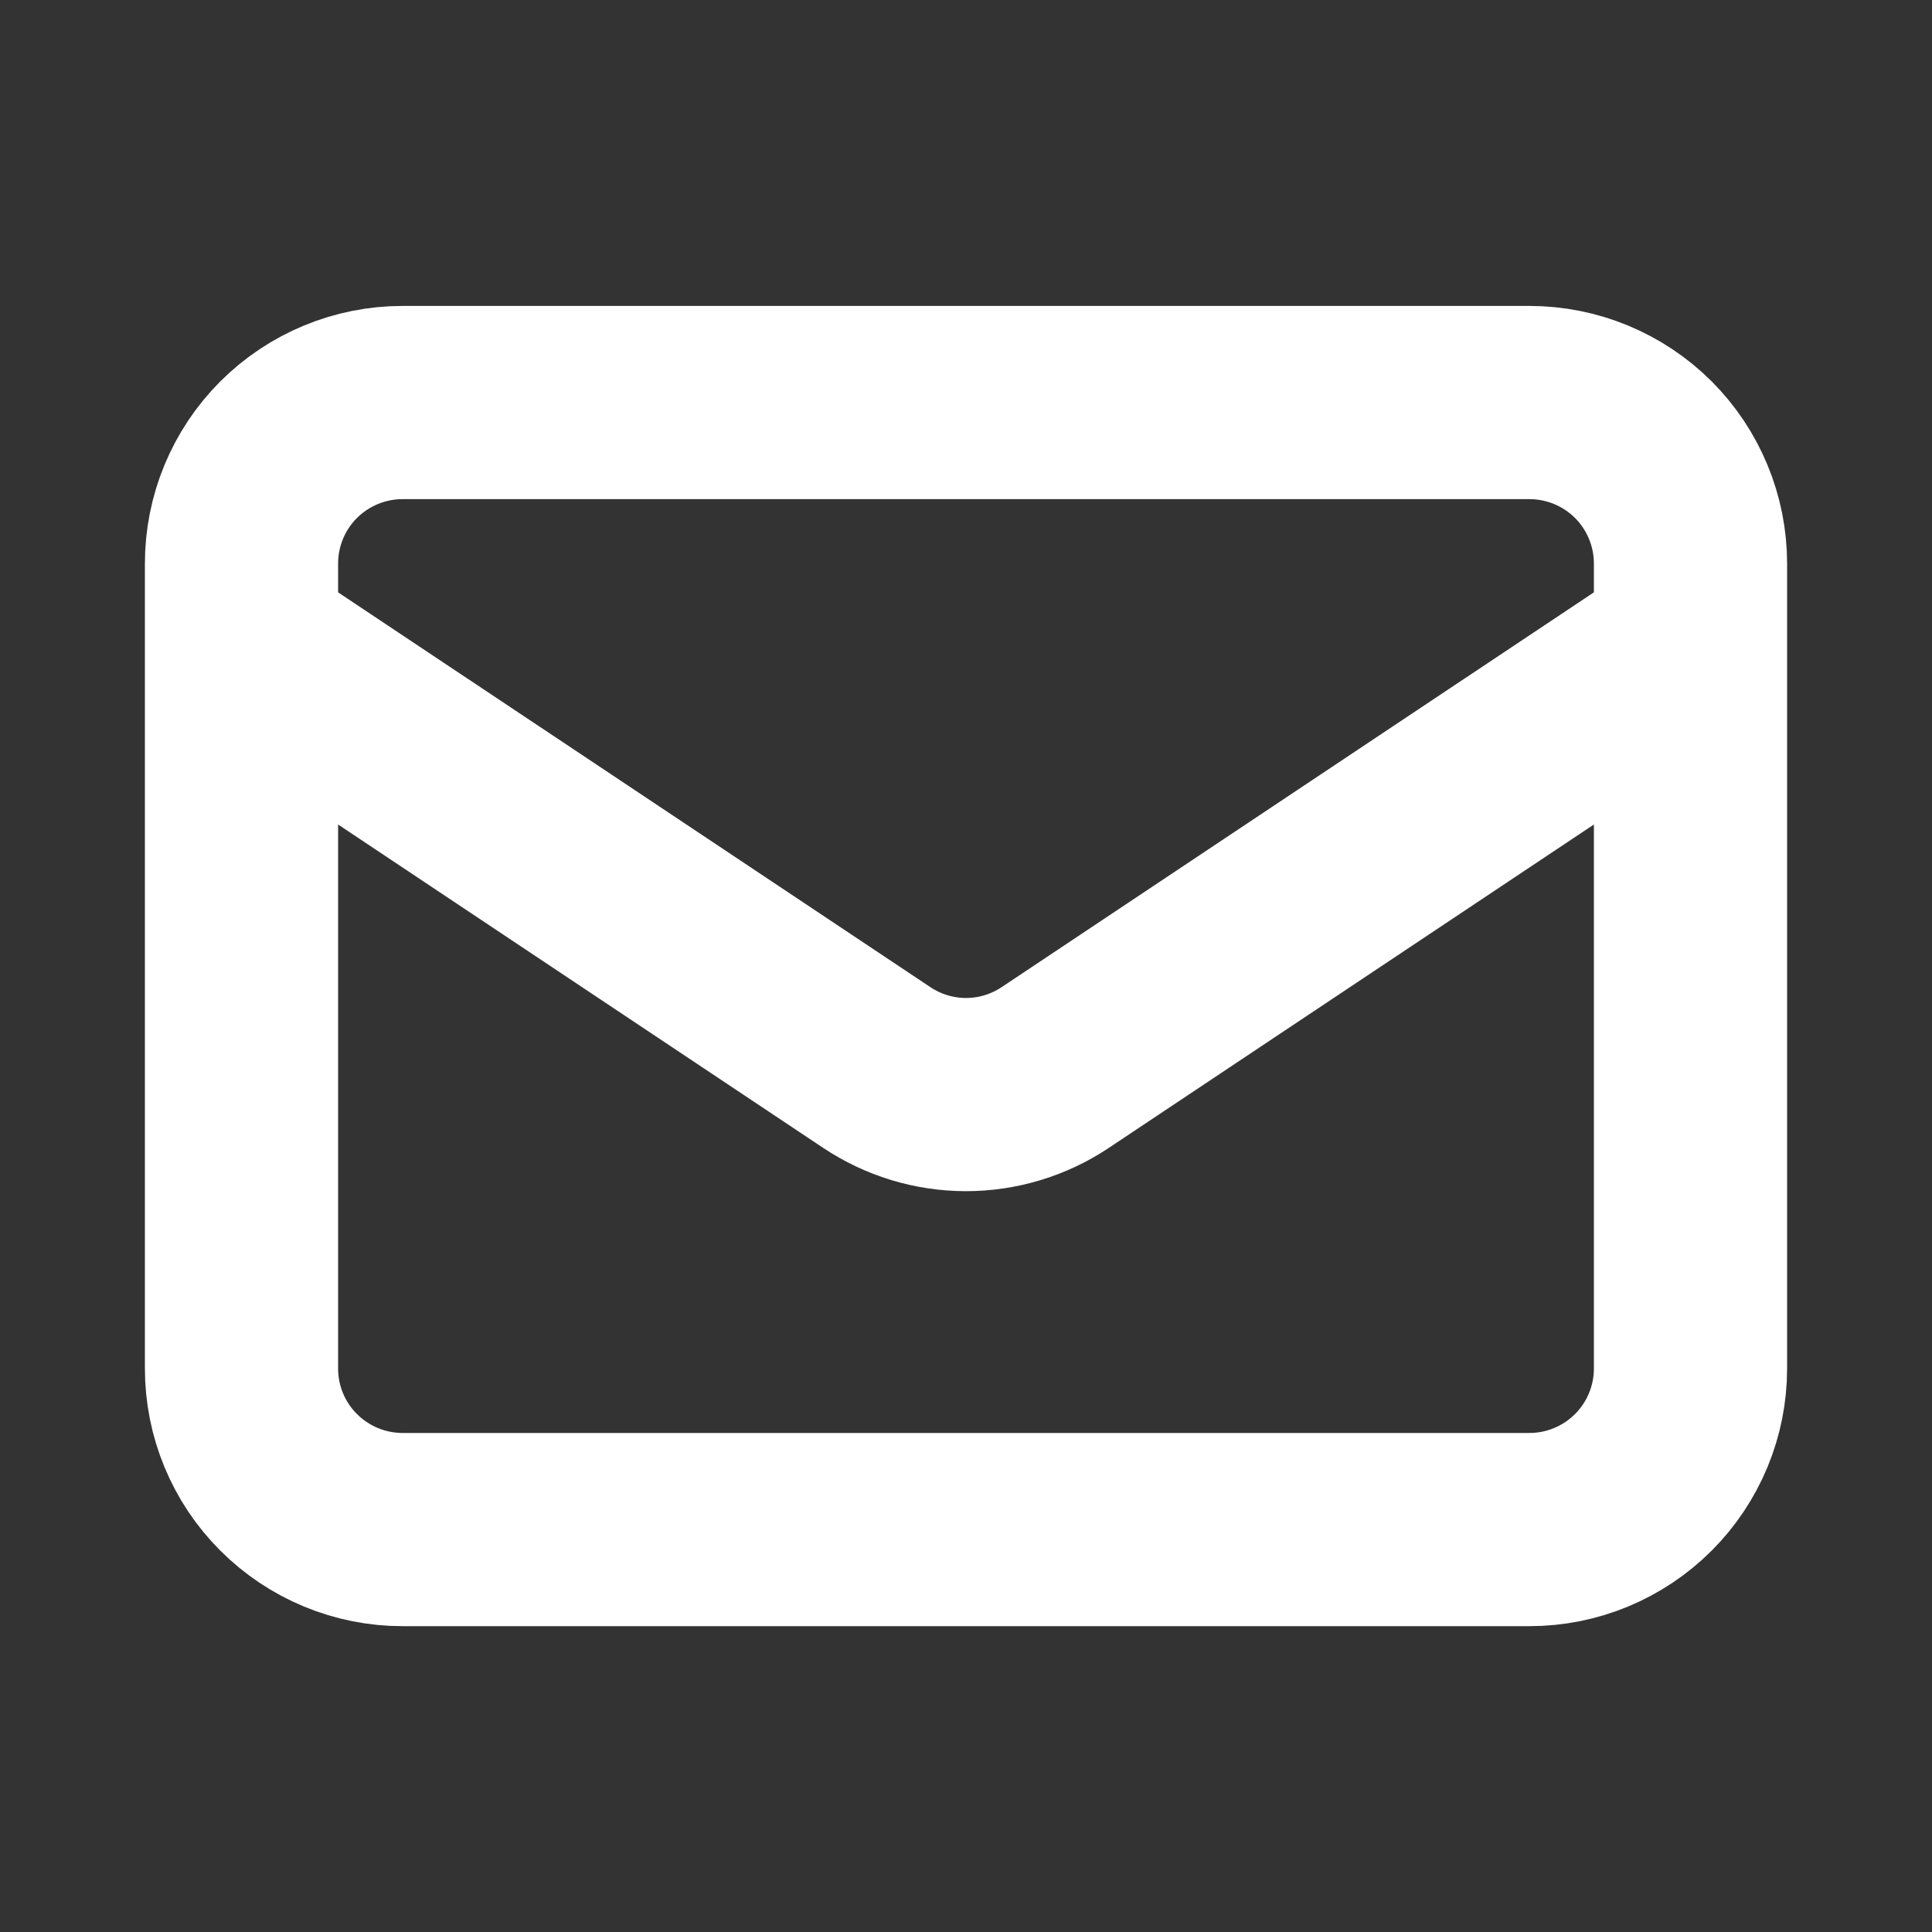 <svg width="20" height="20" viewBox="0 0 20 20" fill="none" xmlns="http://www.w3.org/2000/svg">
<rect x="0" y="0" width="20" height="20" fill="#333333" stroke="none"/>
<path d="M2.5 6.667L9.075 11.05C9.349 11.233 9.671 11.331 10 11.331C10.329 11.331 10.651 11.233 10.925 11.05L17.5 6.667M4.167 15.834H15.833C16.275 15.834 16.699 15.658 17.012 15.345C17.324 15.033 17.5 14.609 17.5 14.167V5.834C17.5 5.392 17.324 4.968 17.012 4.655C16.699 4.343 16.275 4.167 15.833 4.167H4.167C3.725 4.167 3.301 4.343 2.988 4.655C2.675 4.968 2.5 5.392 2.5 5.834V14.167C2.5 14.609 2.675 15.033 2.988 15.345C3.301 15.658 3.725 15.834 4.167 15.834Z" stroke="white" stroke-width="2" stroke-linecap="round" stroke-linejoin="round"/>
</svg>
